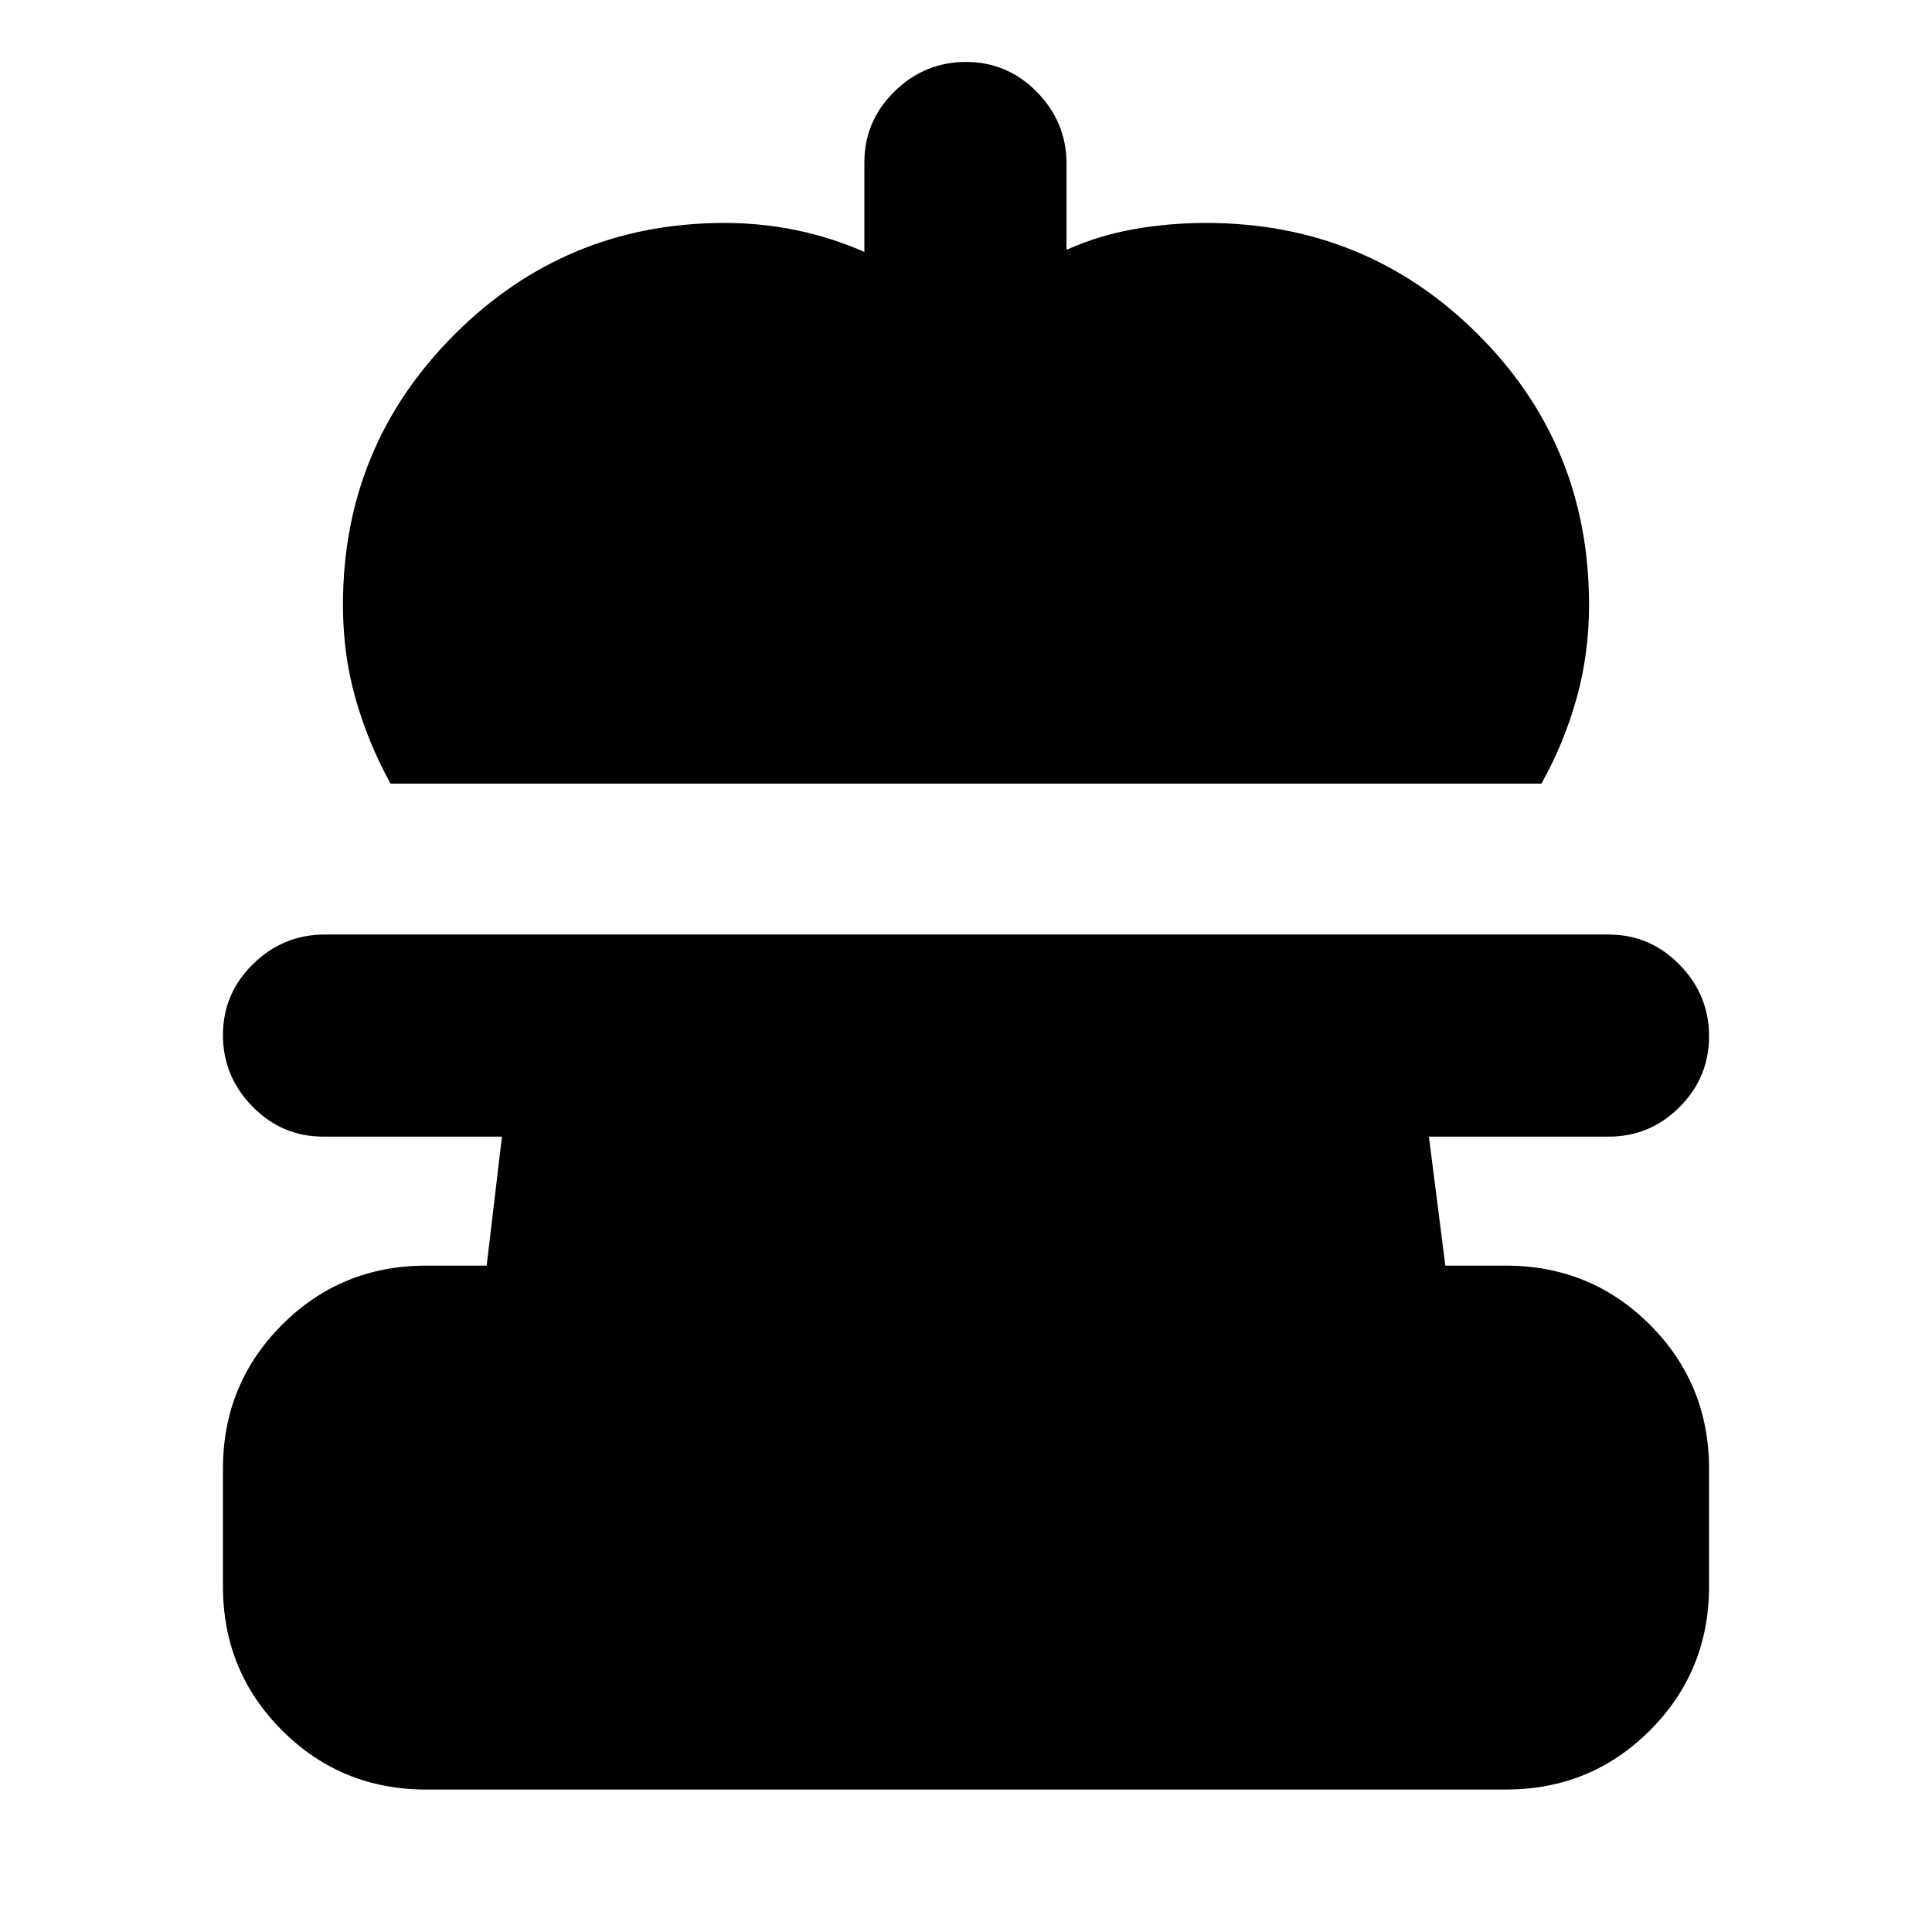 <svg xmlns="http://www.w3.org/2000/svg" height="24" viewBox="0 -960 960 960" width="24"><path d="M194.06-570.63q-11.07-20-17.36-42.11-6.29-22.11-6.29-46.72 0-78.92 55.42-134.34t134.34-55.42q18.18 0 35.63 3.62 17.46 3.62 33.7 10.79v-44.47q0-20.59 14.96-35.26 14.95-14.68 35.54-14.68t35.26 14.96q14.68 14.96 14.68 35.54v42.85q16.23-7.24 33.69-10.29 17.46-3.06 35.63-3.06 79.49 0 134.91 55.14 55.42 55.13 55.42 134.62 0 24.43-6.27 46.73-6.28 22.29-17.38 42.1H194.06Zm17.72 499.85q-42.24 0-71.62-29.38-29.38-29.38-29.38-71.62v-58.33q0-42.24 29.38-71.62 29.38-29.38 71.62-29.38h30.04l7.59-64.09h-88.69q-20.59 0-35.26-14.95-14.68-14.96-14.68-35.55 0-20.58 14.96-35.26 14.96-14.67 35.54-14.67h638q20.59 0 35.26 14.96 14.68 14.95 14.68 35.54t-14.68 35.26q-14.67 14.67-35.26 14.67h-89.26l8.16 64.09h30.04q42.24 0 71.62 29.38 29.38 29.38 29.38 71.62v58.33q0 42.24-29.38 71.62-29.38 29.38-71.62 29.38H211.78Z"/></svg>